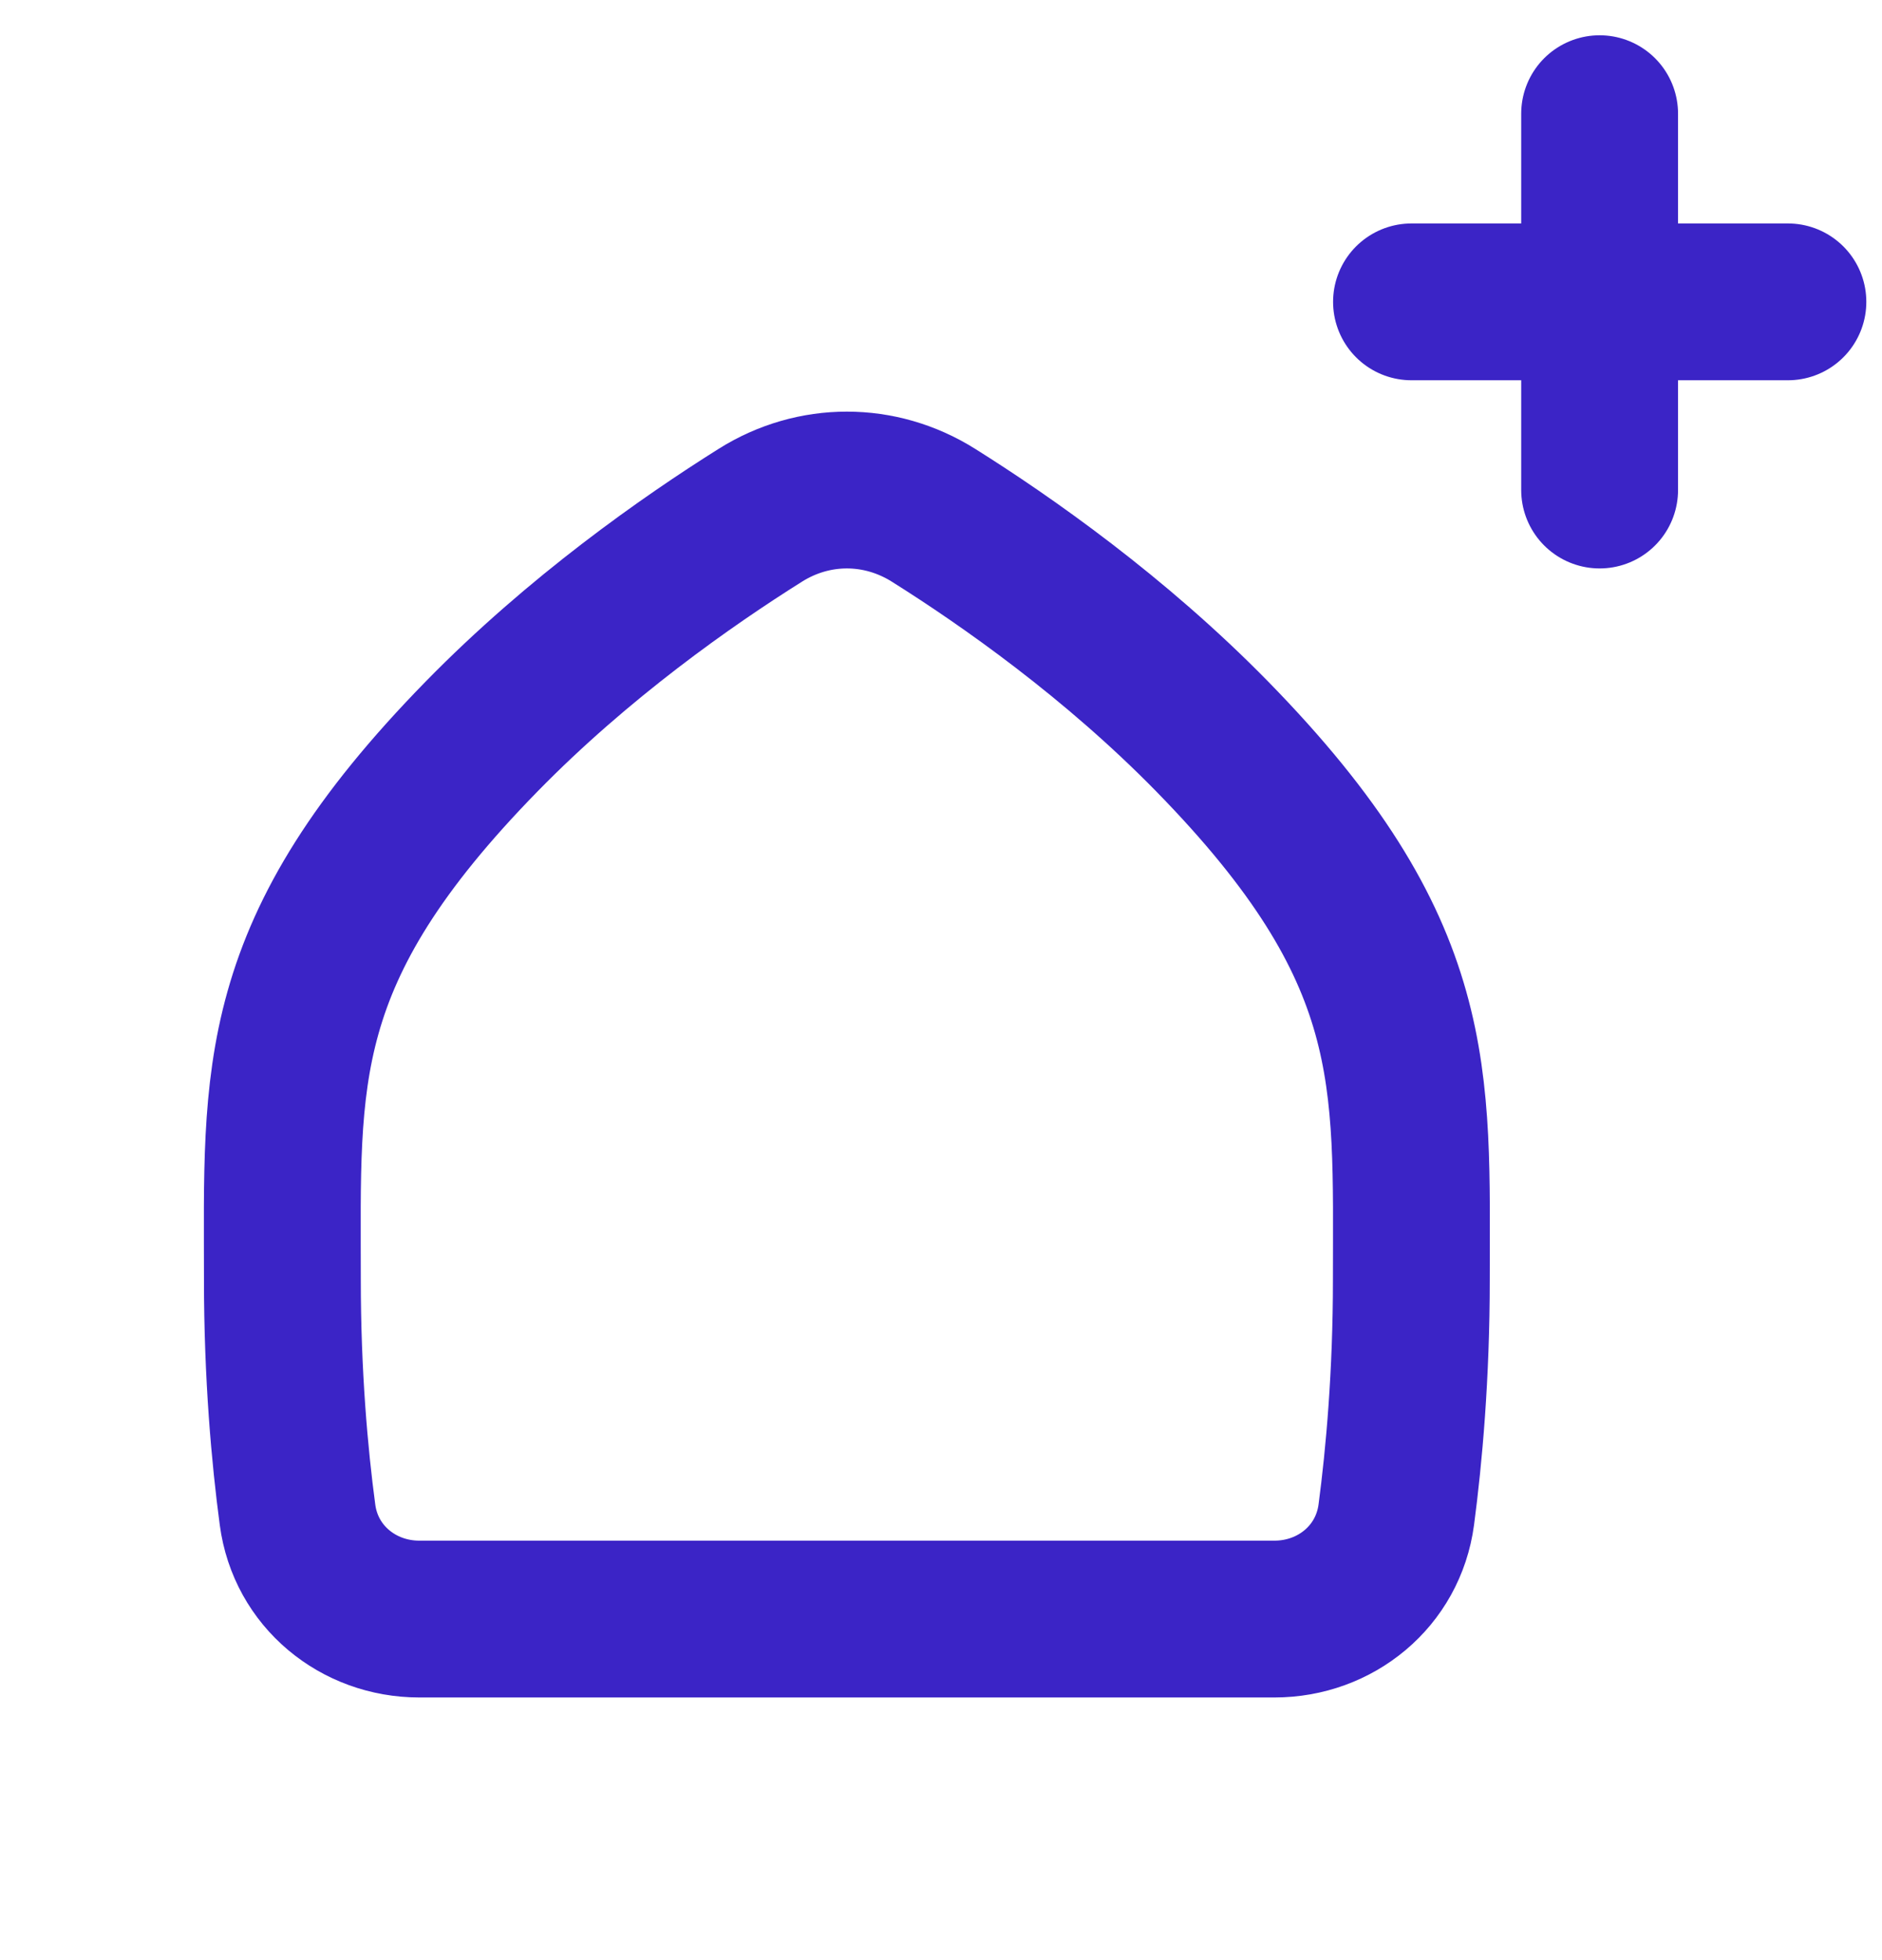 <svg width="24" height="25" viewBox="0 0 24 25" fill="none" xmlns="http://www.w3.org/2000/svg">
<g clip-path="url(#clip0_790_1686)">
<path d="M6.142 9.393C7.379 8.128 8.762 7.158 9.697 6.571C10.378 6.143 11.221 6.143 11.903 6.571C12.838 7.158 14.22 8.128 15.458 9.393C18.141 12.136 17.998 13.723 17.998 16.32C17.998 17.541 17.905 18.571 17.806 19.319C17.701 20.107 17.03 20.65 16.252 20.65H5.347C4.57 20.65 3.898 20.107 3.794 19.319C3.694 18.571 3.601 17.541 3.601 16.32C3.601 13.723 3.458 12.137 6.142 9.393Z" stroke="#3B24C6" stroke-width="2" stroke-linecap="round" stroke-linejoin="round"/>
<path d="M20.399 1.45V6.25" stroke="#3B24C6" stroke-width="2" stroke-linecap="round" stroke-linejoin="round"/>
<path d="M18 3.85H22.8" stroke="#3B24C6" stroke-width="2" stroke-linecap="round" stroke-linejoin="round"/>
</g>
<defs>
<clipPath id="clip0_790_1686">
<rect width="24" height="24" fill="white" transform="translate(0 0.25)"/>
</clipPath>
</defs>
</svg>
